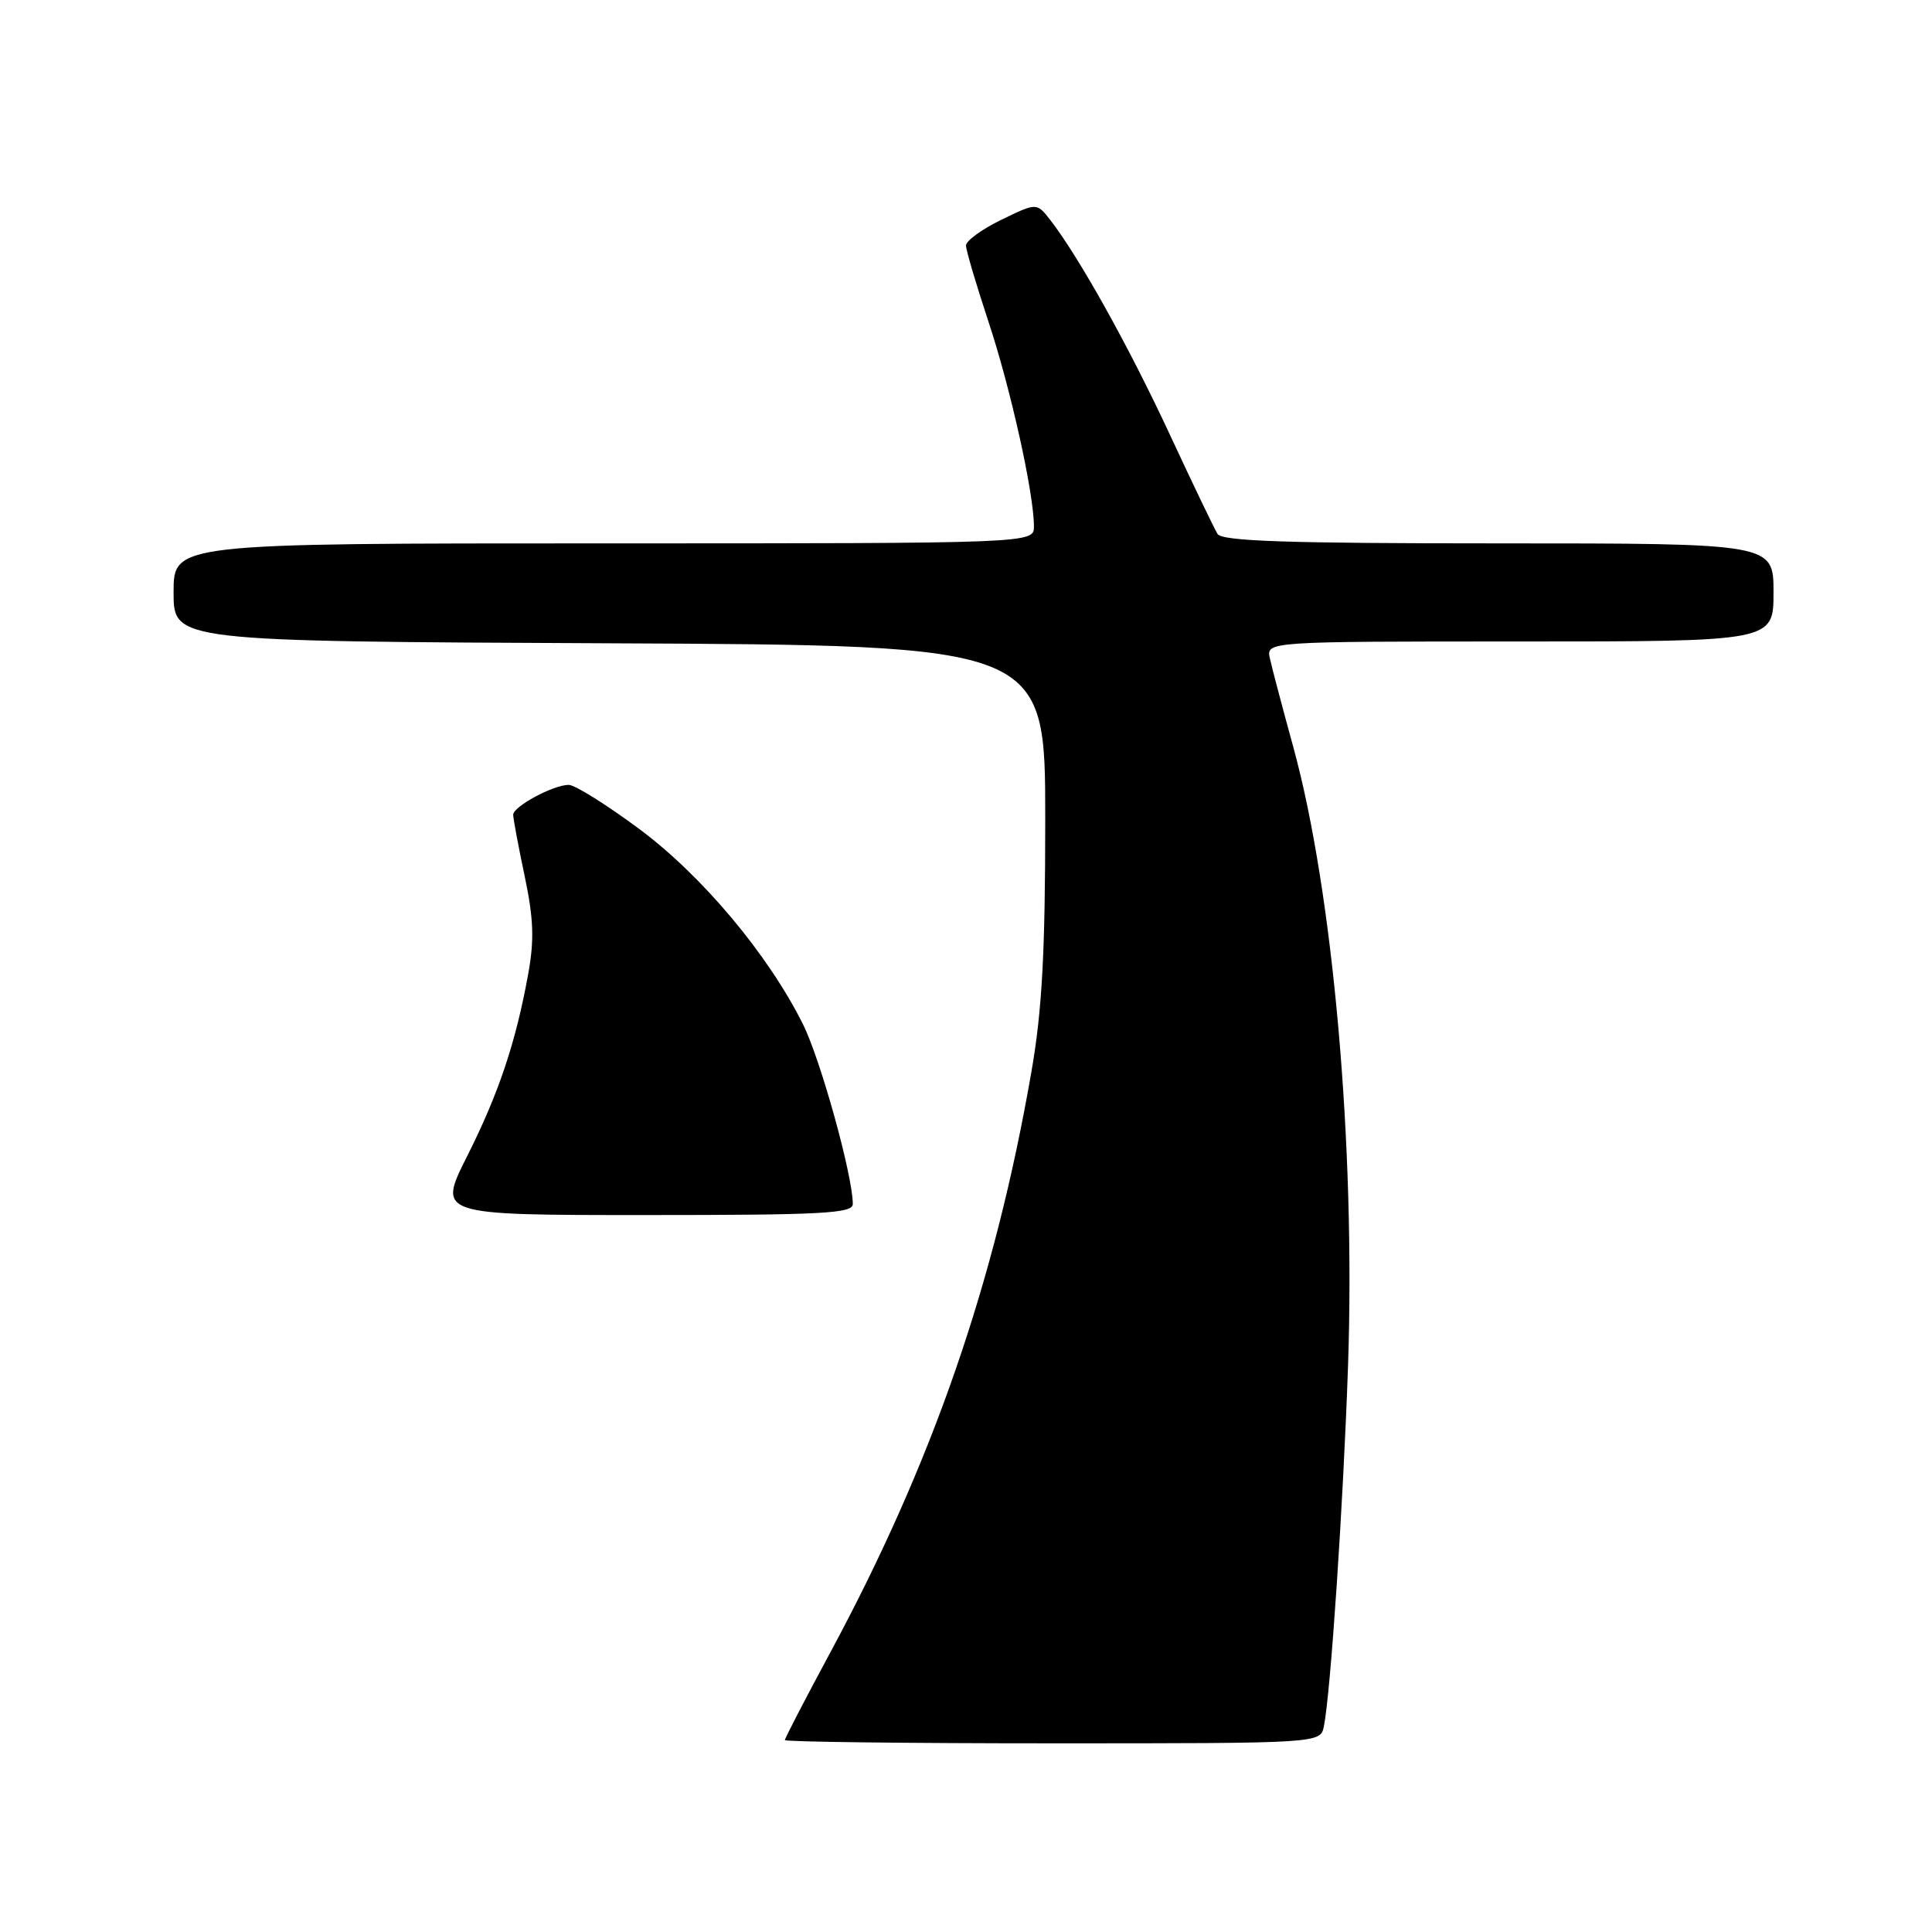 <?xml version="1.0" encoding="UTF-8" standalone="no"?>
<!DOCTYPE svg PUBLIC "-//W3C//DTD SVG 1.1//EN" "http://www.w3.org/Graphics/SVG/1.1/DTD/svg11.dtd" >
<svg xmlns="http://www.w3.org/2000/svg" xmlns:xlink="http://www.w3.org/1999/xlink" version="1.1" viewBox="0 0 256 256">
 <g >
 <path fill="currentColor"
d=" M 175.42 228.75 C 176.31 224.41 177.99 199.31 178.62 181.00 C 179.62 151.92 176.65 118.27 171.38 99.03 C 169.94 93.79 168.54 88.49 168.27 87.25 C 167.77 85.00 167.77 85.00 201.38 85.00 C 235.00 85.00 235.00 85.00 235.00 78.50 C 235.00 72.00 235.00 72.00 198.56 72.00 C 170.49 72.00 161.94 71.71 161.33 70.75 C 160.90 70.06 158.04 64.10 154.97 57.50 C 149.61 45.97 142.98 34.07 139.18 29.17 C 137.37 26.84 137.37 26.84 132.69 29.12 C 130.11 30.37 128.00 31.91 128.00 32.53 C 128.00 33.15 129.34 37.68 130.97 42.60 C 133.90 51.42 137.00 65.36 137.00 69.75 C 137.00 72.00 137.00 72.00 80.00 72.00 C 23.00 72.00 23.00 72.00 23.00 78.49 C 23.00 84.98 23.00 84.98 80.75 85.24 C 138.50 85.50 138.50 85.50 138.50 108.50 C 138.50 126.24 138.08 133.90 136.67 142.00 C 131.81 170.02 123.53 193.90 109.96 219.07 C 106.68 225.16 104.00 230.33 104.00 230.57 C 104.00 230.80 119.97 231.00 139.48 231.00 C 174.96 231.00 174.96 231.00 175.42 228.75 Z  M 113.00 159.54 C 113.00 155.79 108.73 140.40 106.40 135.72 C 101.77 126.44 93.01 116.00 84.66 109.81 C 80.35 106.61 76.17 104.00 75.36 104.00 C 73.32 104.00 68.00 106.86 68.00 107.96 C 68.00 108.46 68.68 112.12 69.52 116.08 C 70.71 121.73 70.81 124.55 69.99 129.06 C 68.34 138.15 66.09 144.87 61.88 153.24 C 57.98 161.00 57.98 161.00 85.49 161.00 C 108.95 161.00 113.00 160.79 113.00 159.54 Z "/>
</g>
</svg>